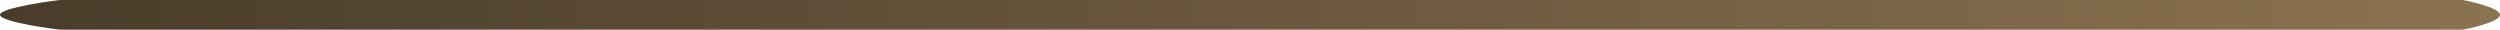 <?xml version="1.0" encoding="UTF-8"?>
<svg id="Layer_2" data-name="Layer 2" xmlns="http://www.w3.org/2000/svg" xmlns:xlink="http://www.w3.org/1999/xlink" viewBox="0 0 2593 30.78">
  <defs>
    <style>
      .cls-1 {
        fill: url(#linear-gradient);
      }
    </style>
    <linearGradient id="linear-gradient" x1="901.7" y1="15.39" x2="3494.7" y2="15.39" gradientTransform="translate(3494.7) rotate(-180) scale(1 -1)" gradientUnits="userSpaceOnUse">
      <stop offset="0" stop-color="#8b7250"/>
      <stop offset="1" stop-color="#493c2a"/>
    </linearGradient>
  </defs>
  <g id="Warstwa_1" data-name="Warstwa 1">
    <path class="cls-1" d="M2553.83,30.78c-40.35,0-80.7,0-121.04,0-105.3,0-210.59,0-315.89,0-146.63,0-293.26,0-439.89,0-164.34,0-328.69,0-493.03,0-158.44,0-316.88,0-475.31,0-128.92,0-257.83,0-386.75,0-75.77,0-151.55,0-227.32,0-10.58,0-21.16,0-31.74,0-2.57,0-62.86-7.7-62.86-15.39S60.28,0,62.86,0c40.35,0,80.7,0,121.04,0,105.3,0,210.59,0,315.89,0,146.63,0,293.26,0,439.89,0,164.34,0,328.69,0,493.03,0,158.44,0,316.88,0,475.31,0,128.92,0,257.83,0,386.75,0,75.77,0,151.55,0,227.32,0,10.58,0,21.16,0,31.74,0,2.57,0,39.17,7.7,39.17,15.39s-36.59,15.39-39.17,15.39h0Z"/>
  </g>
</svg>